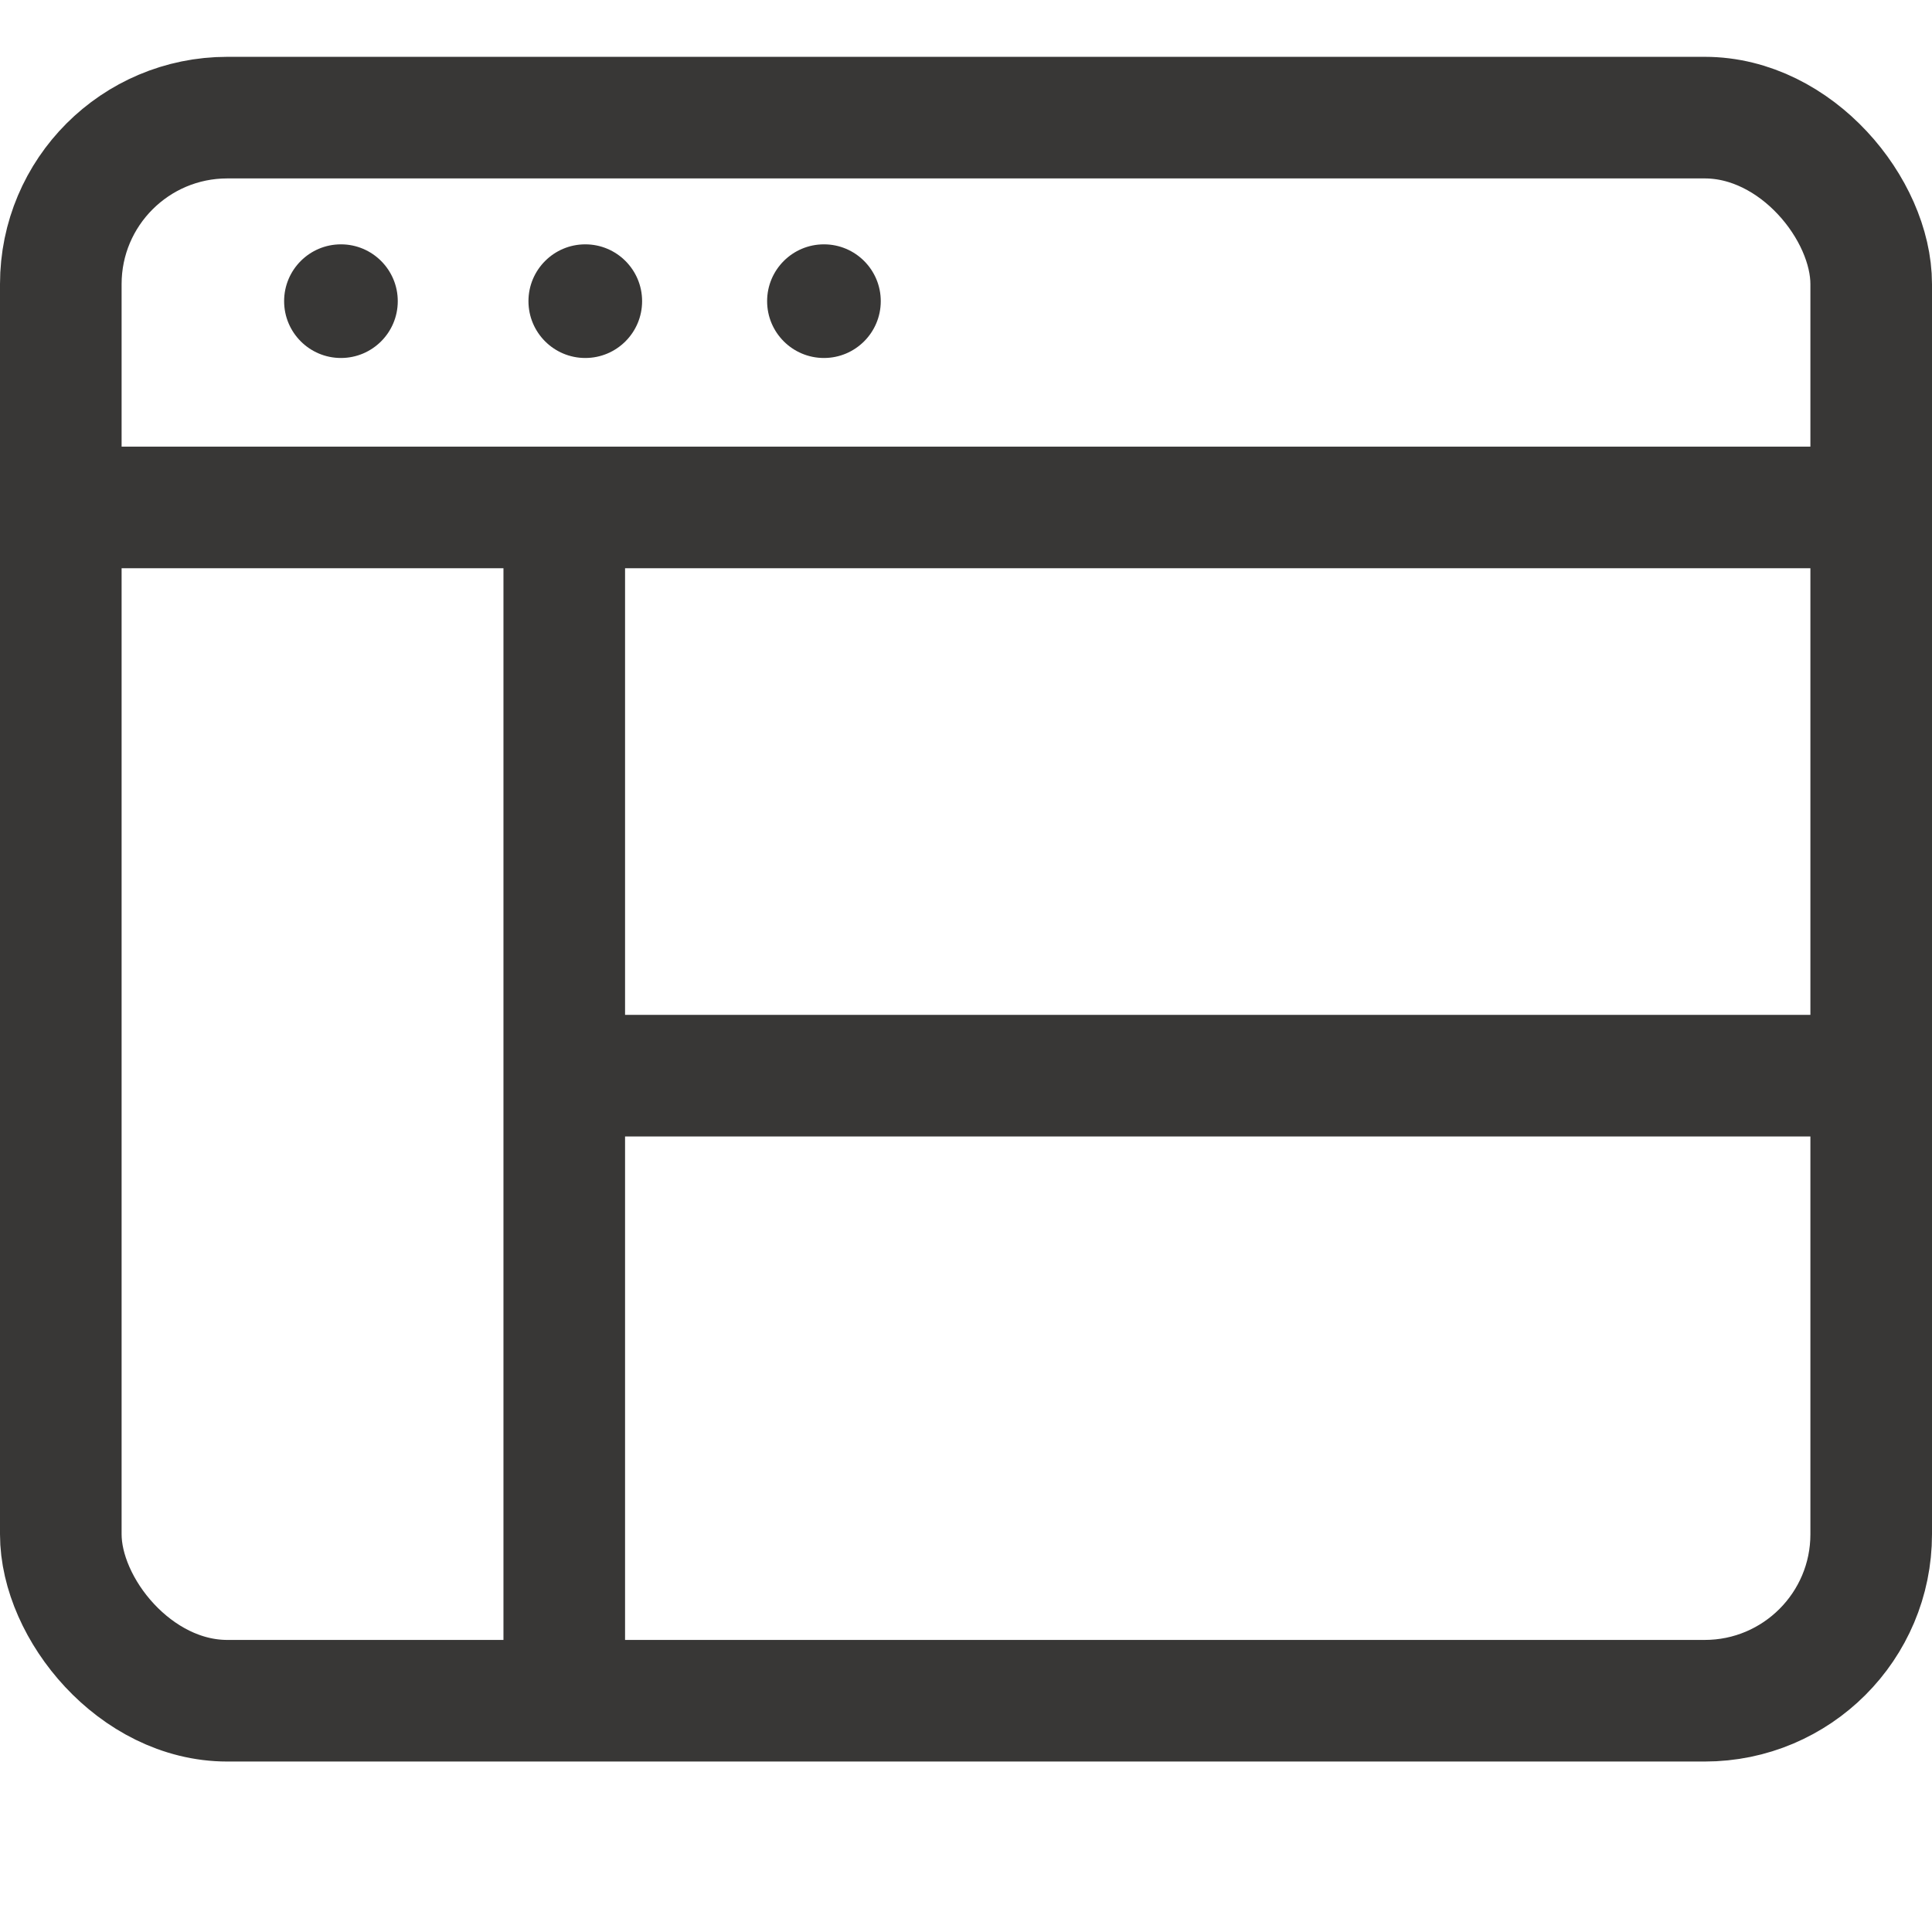 <svg width="34" height="34" viewBox="0 0 34 34" fill="none" xmlns="http://www.w3.org/2000/svg">
<line x1="1" y1="8.93" x2="32" y2="8.93" stroke="#383736" stroke-width="2.14"/>
<line x1="9" y1="18.93" x2="32" y2="18.93" stroke="#383736" stroke-width="2.14"/>
<line x1="9.93" y1="30" x2="9.93" y2="9" stroke="#383736" stroke-width="2.14"/>
<circle cx="6" cy="5.3" r="1" fill="#383736"/>
<circle cx="10.3" cy="5.3" r="1" fill="#383736"/>
<circle cx="14.5" cy="5.3" r="1" fill="#383736"/>
<rect x="1.07" y="2.07" width="31.86" height="27.86" rx="2.93" stroke="#383736" stroke-width="2.14"/>
</svg>
